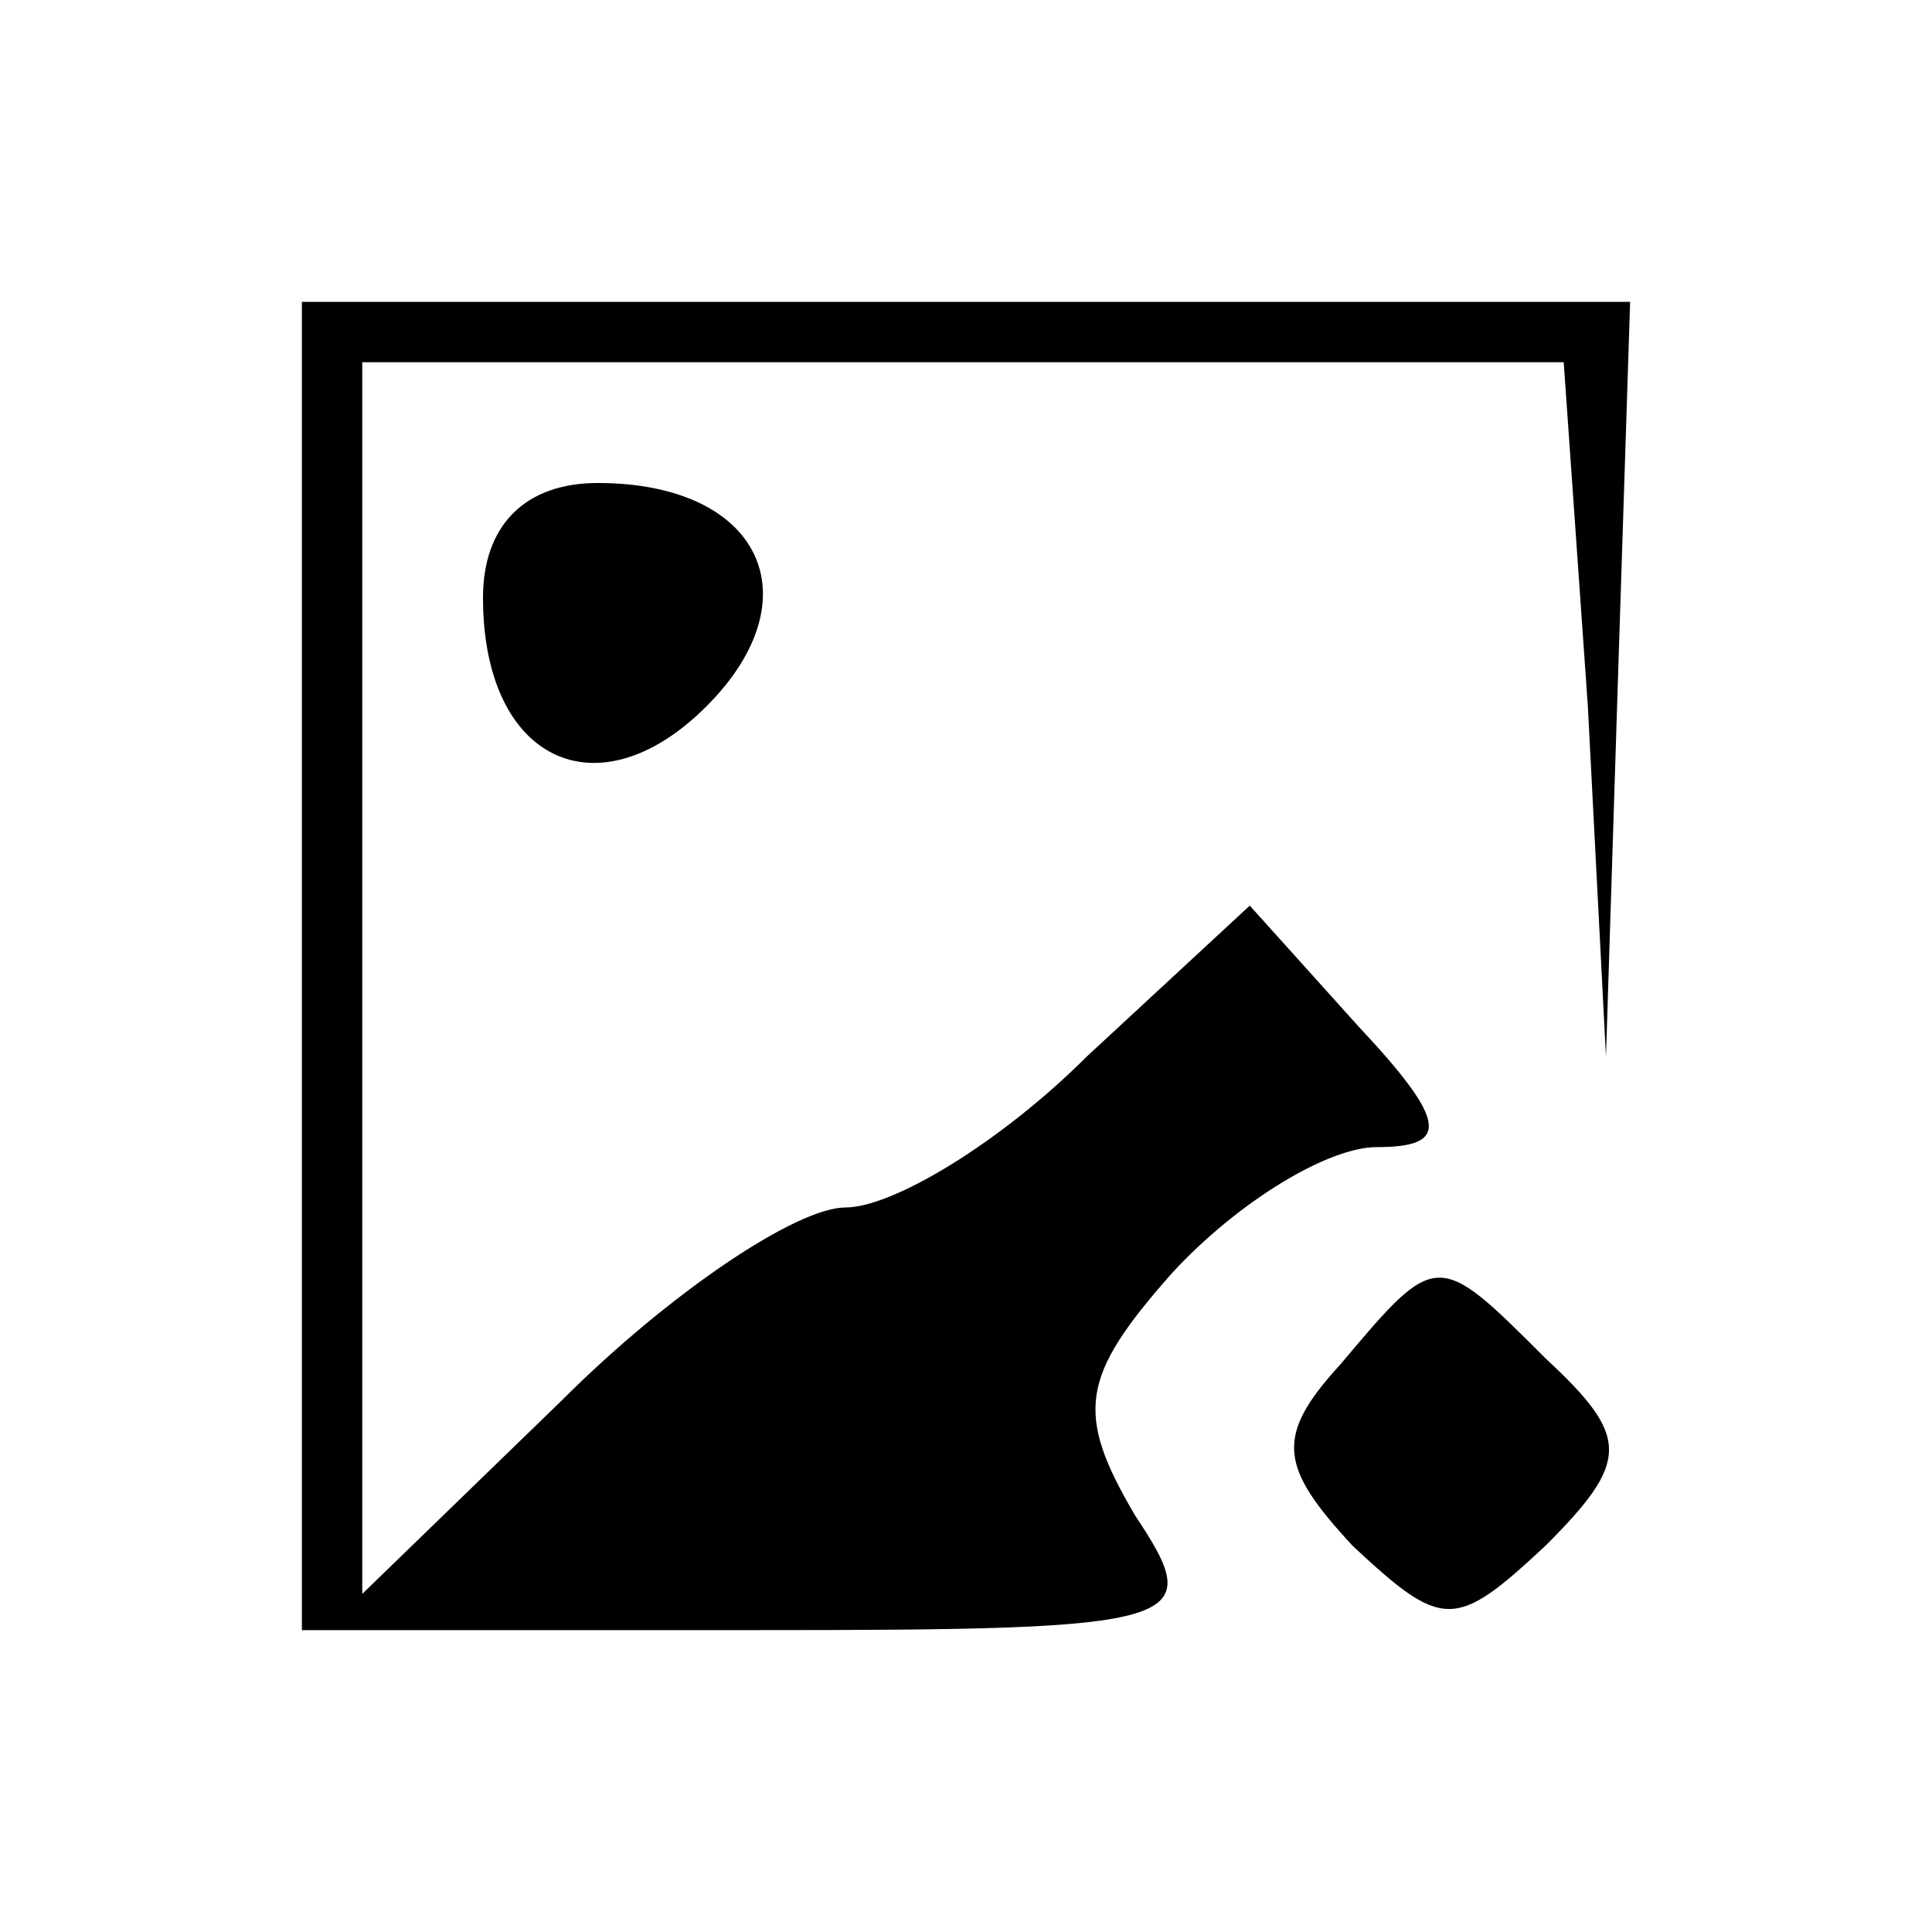<?xml version="1.0" standalone="no"?>
<!DOCTYPE svg PUBLIC "-//W3C//DTD SVG 20010904//EN"
 "http://www.w3.org/TR/2001/REC-SVG-20010904/DTD/svg10.dtd">
<svg version="1.0" xmlns="http://www.w3.org/2000/svg"
 width="32pt" height="32pt" viewBox="0 0 32 32"
 preserveAspectRatio="xMidYMid meet">

<g transform="translate(0,32) scale(0.1,-0.1)"
fill="#000000" stroke="none">
<path d="M50 160 l0 -110 75 0 c72 0 75 1 63 19 -10 17 -9 23 6 40 11 12 26
21 34 21 12 0 12 4 -3 20 l-18 20 -27 -25 c-14 -14 -32 -25 -40 -25 -8 0 -29
-14 -47 -32 l-33 -32 0 102 0 102 100 0 99 0 4 -57 3 -58 2 63 2 62 -110 0
-110 0 0 -110z"/>
<path d="M80 221 c0 -27 19 -36 37 -18 18 18 9 37 -18 37 -12 0 -19 -7 -19
-19z"/>
<path d="M222 94 c-11 -12 -10 -17 2 -30 15 -14 17 -14 32 0 14 14 14 18 0 31
-18 18 -18 18 -34 -1z"/>
</g>
</svg>
